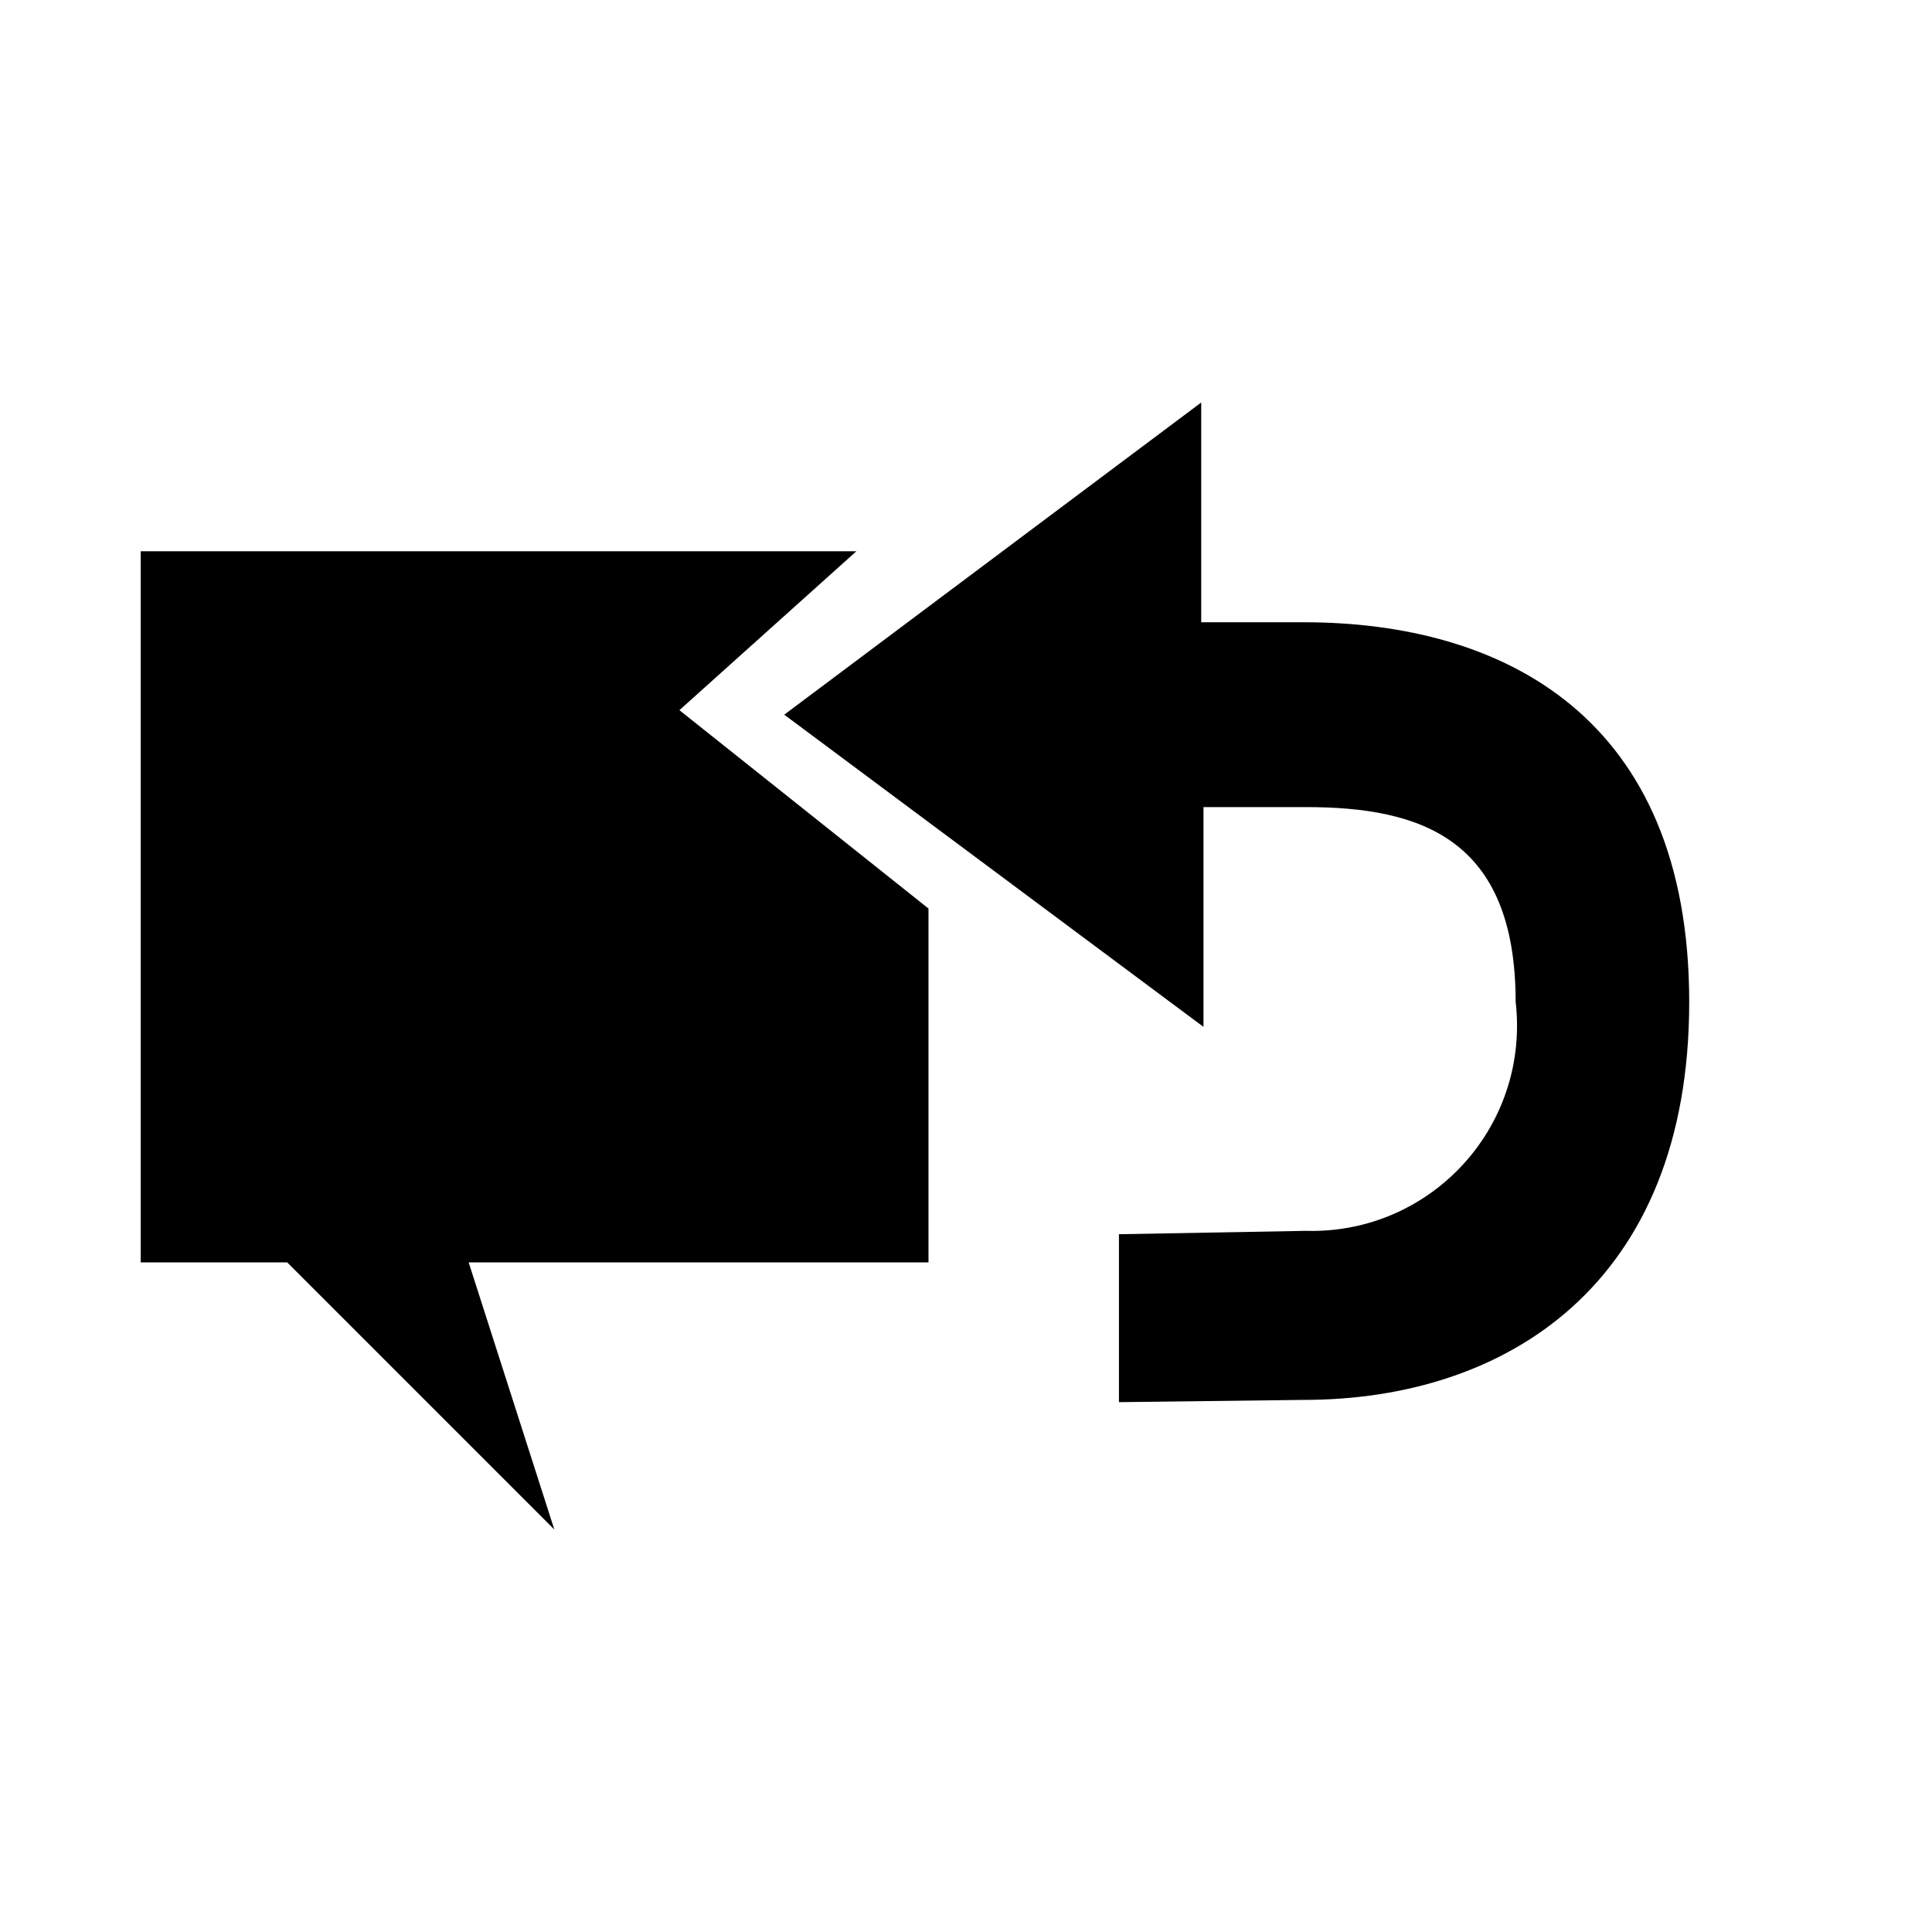 <svg width="24" height="24" viewBox="0 0 24 24" fill="none" xmlns="http://www.w3.org/2000/svg">
<path d="M1.748 6.848V15.682H3.568L6.886 19L5.822 15.682H11.534V11.286L8.44 8.822L10.638 6.848H1.748ZM13.9 17.39V15.332L16.224 15.29C16.246 15.291 16.271 15.291 16.297 15.291C17.704 15.291 18.845 14.15 18.845 12.743C18.845 12.639 18.839 12.536 18.827 12.436L18.828 12.448C18.828 10.418 17.652 10.026 16.224 10.026H14.95V12.756L9.742 8.878L14.922 5V7.73H16.196C18.674 7.73 20.984 8.906 20.984 12.448C20.984 15.962 18.702 17.39 16.196 17.39L13.9 17.418V17.39Z" fill="black"/>
</svg>
